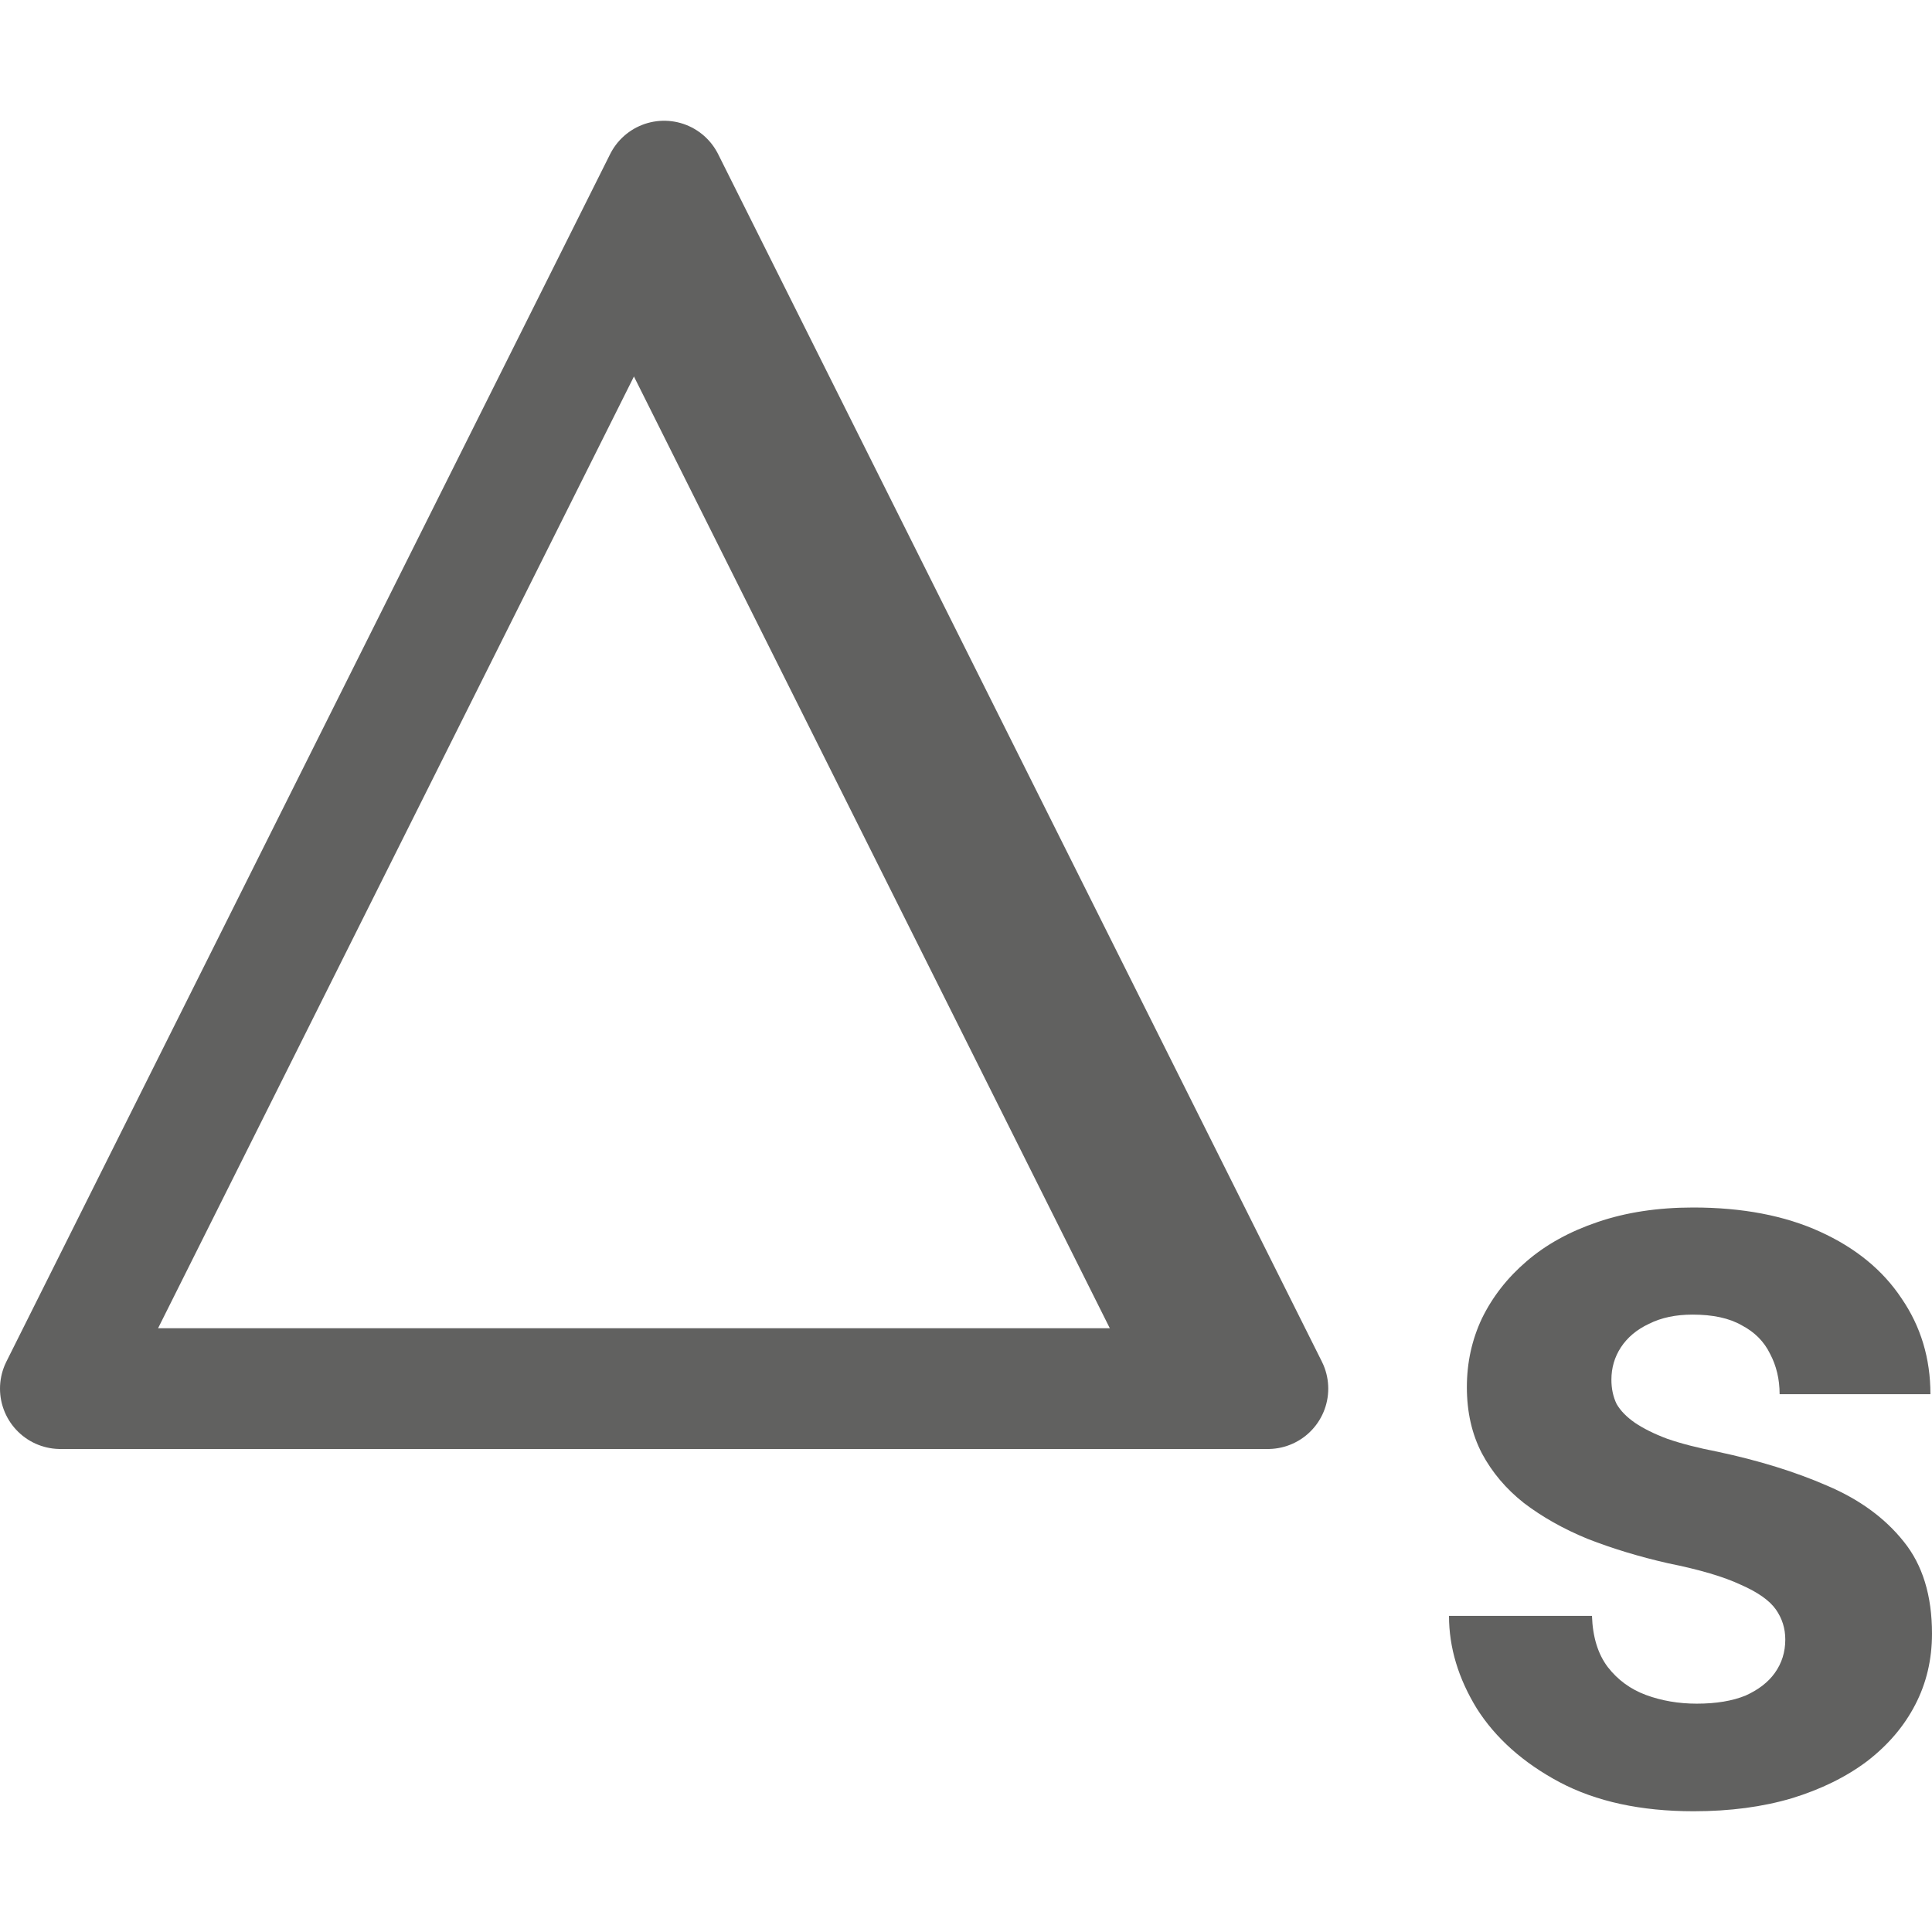 <svg width="16" height="16" viewBox="0 0 16 16" fill="none" xmlns="http://www.w3.org/2000/svg">
<path d="M14.785 13.578C14.785 13.486 14.759 13.403 14.707 13.329C14.655 13.255 14.558 13.186 14.416 13.124C14.278 13.059 14.077 12.999 13.813 12.946C13.576 12.892 13.355 12.825 13.15 12.745C12.947 12.662 12.771 12.562 12.62 12.447C12.473 12.331 12.357 12.194 12.273 12.037C12.189 11.876 12.148 11.693 12.148 11.488C12.148 11.286 12.189 11.096 12.273 10.918C12.36 10.74 12.483 10.582 12.642 10.446C12.804 10.306 13.001 10.198 13.232 10.12C13.466 10.04 13.73 10 14.022 10C14.43 10 14.78 10.067 15.072 10.2C15.367 10.334 15.592 10.518 15.748 10.753C15.907 10.985 15.987 11.249 15.987 11.546H14.738C14.738 11.422 14.711 11.31 14.659 11.212C14.61 11.111 14.532 11.032 14.425 10.976C14.321 10.916 14.185 10.887 14.017 10.887C13.879 10.887 13.758 10.912 13.657 10.963C13.556 11.01 13.478 11.075 13.423 11.159C13.371 11.239 13.345 11.328 13.345 11.426C13.345 11.5 13.359 11.567 13.388 11.627C13.42 11.683 13.471 11.735 13.54 11.783C13.61 11.83 13.699 11.875 13.809 11.916C13.922 11.955 14.061 11.991 14.226 12.023C14.564 12.095 14.866 12.188 15.132 12.304C15.398 12.417 15.61 12.571 15.766 12.767C15.922 12.96 16 13.214 16 13.529C16 13.743 15.954 13.939 15.861 14.118C15.769 14.296 15.636 14.452 15.462 14.586C15.289 14.716 15.08 14.819 14.837 14.893C14.597 14.964 14.327 15 14.026 15C13.589 15 13.219 14.92 12.915 14.759C12.615 14.599 12.386 14.395 12.23 14.149C12.077 13.899 12 13.644 12 13.382H13.184C13.19 13.558 13.234 13.699 13.315 13.806C13.398 13.913 13.504 13.99 13.631 14.037C13.761 14.085 13.902 14.109 14.052 14.109C14.214 14.109 14.348 14.086 14.456 14.042C14.562 13.994 14.643 13.932 14.698 13.855C14.756 13.774 14.785 13.682 14.785 13.578Z" fill="#616160"/>
<path d="M10.5 11.5H0.5L5.5 1.5L10.5 11.5Z" stroke="#616160" stroke-linejoin="round"/>
<path d="M5.25 2L10 11.5" stroke="#616160" stroke-linejoin="round"/>
</svg>
